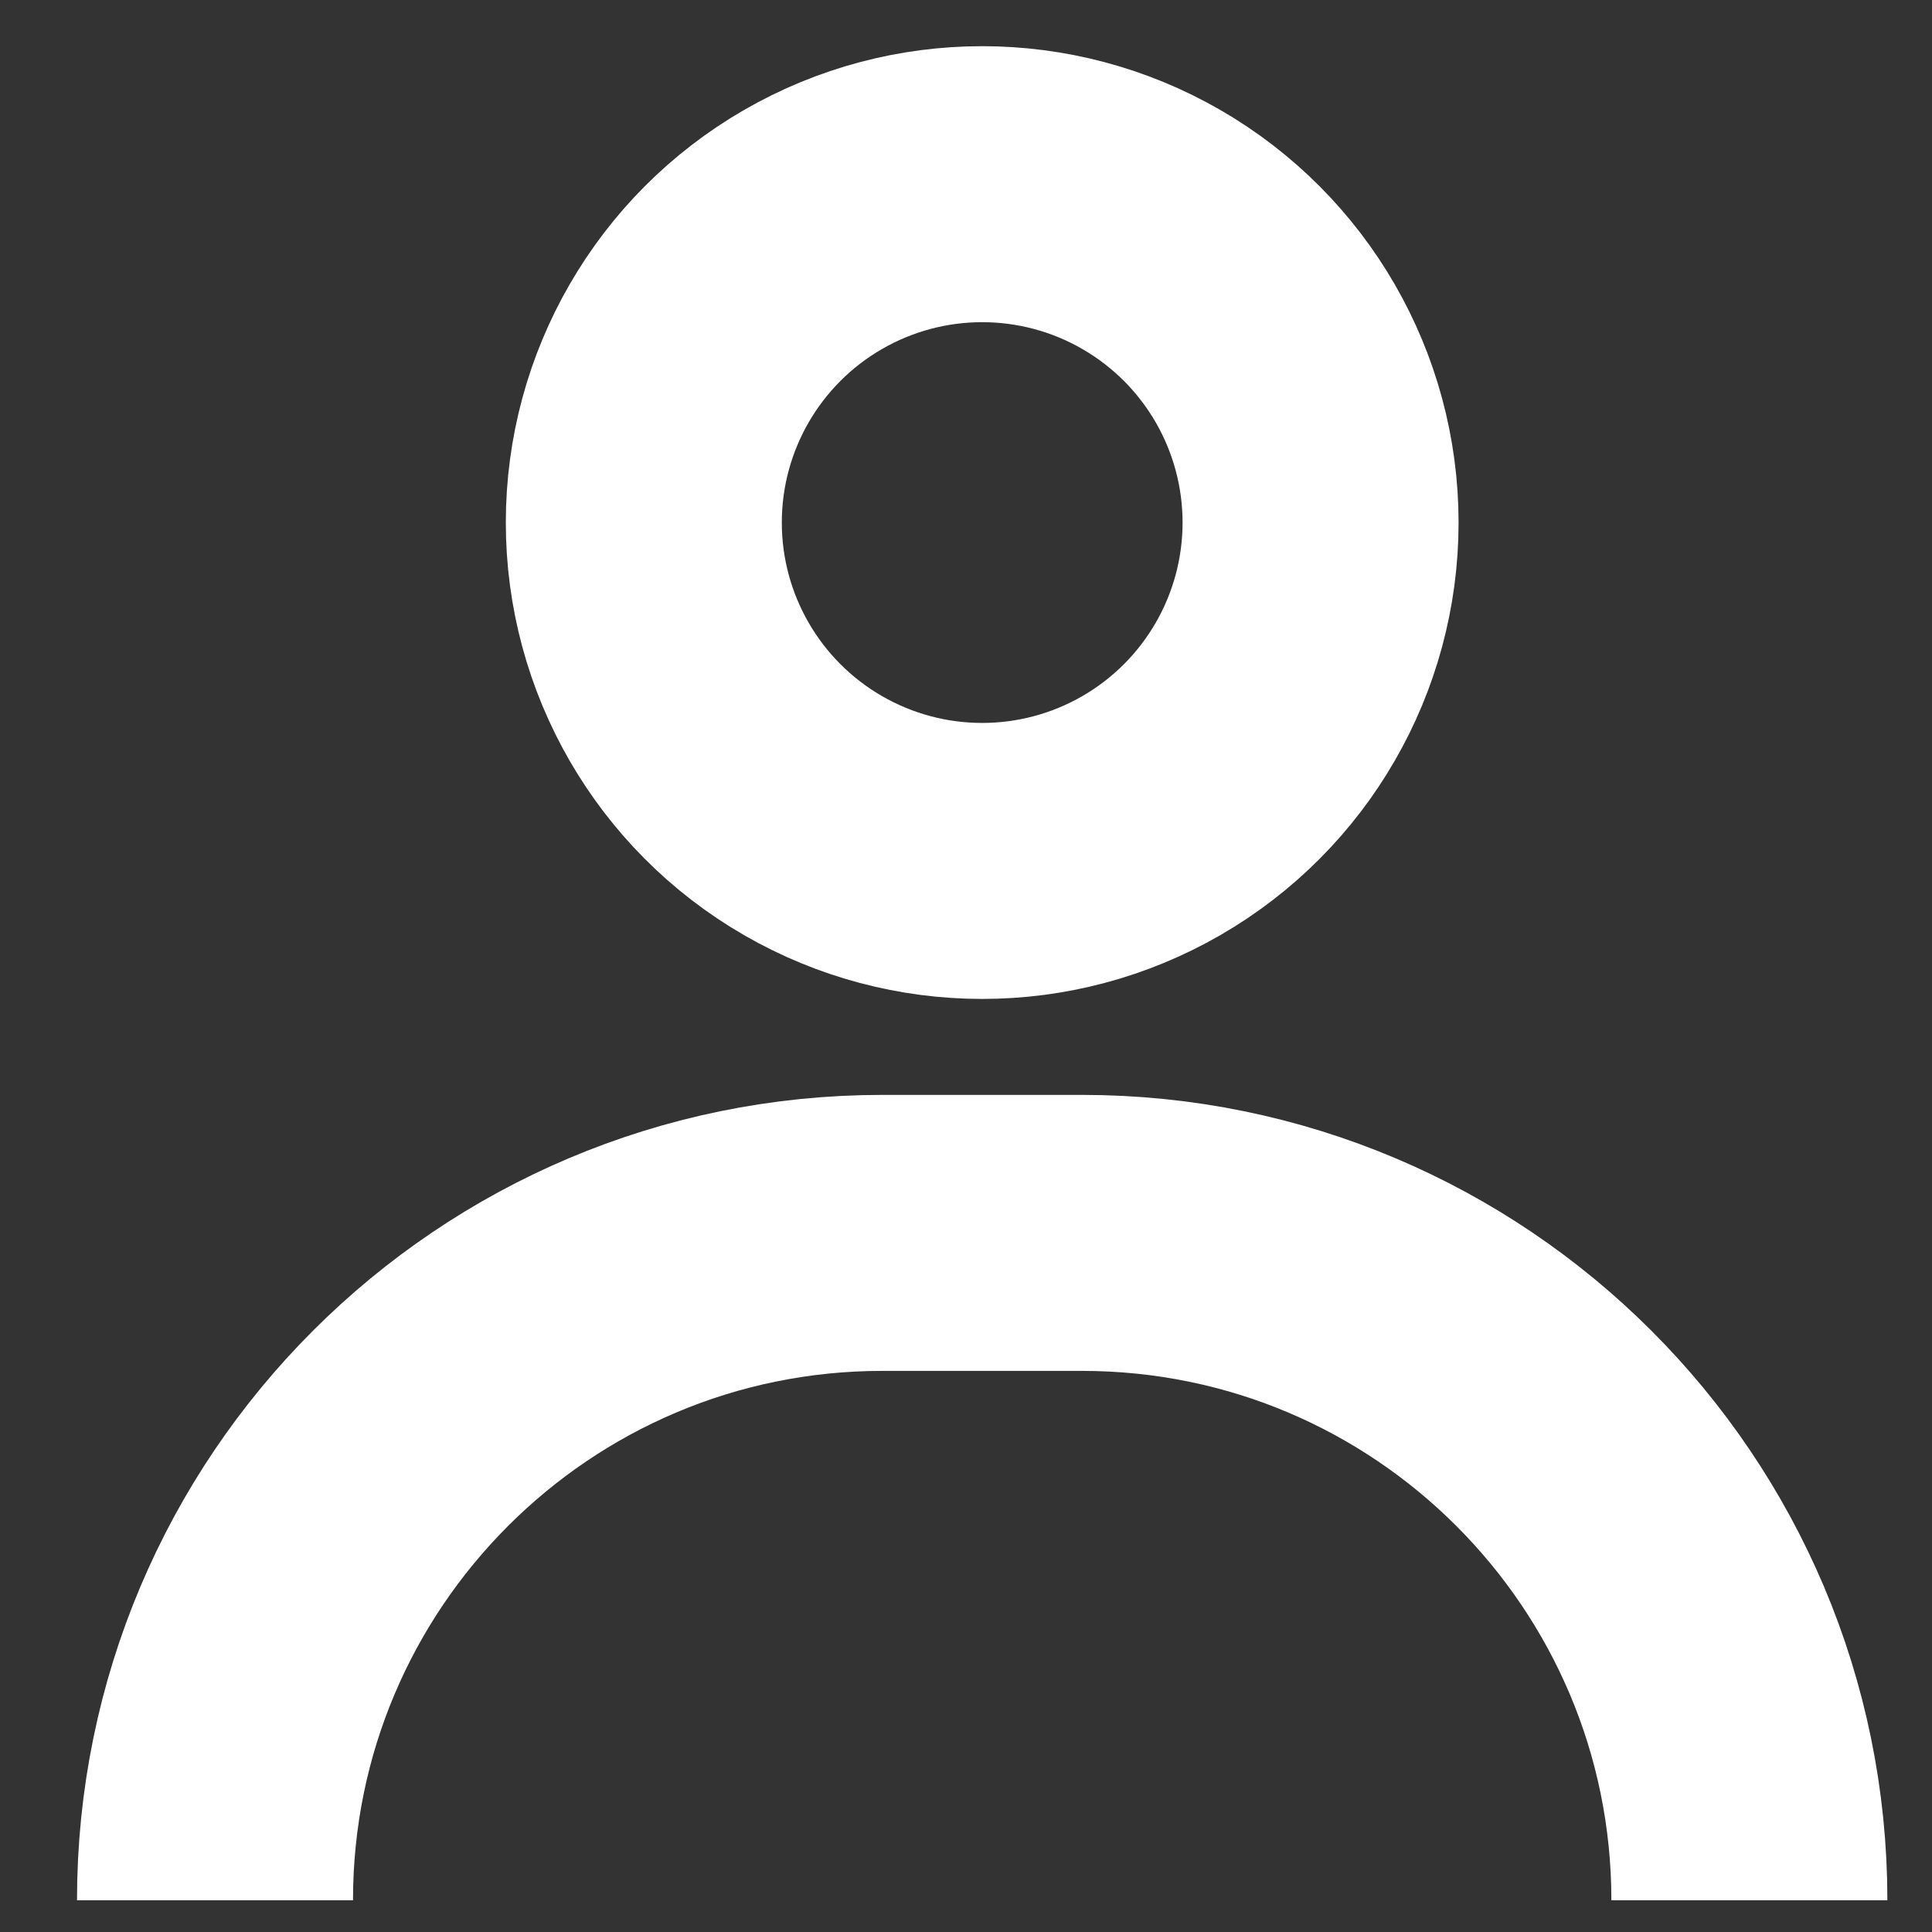 <svg width="21" height="21" viewBox="0 0 21 21" fill="none" xmlns="http://www.w3.org/2000/svg">
<rect x="0" y="0" width="21" height="21" fill="#333333" stroke="none"/>
<path d="M19.015 20.655V20.655C19.015 16.649 15.767 13.401 11.761 13.401H9.591C5.585 13.401 2.337 16.649 2.337 20.655V20.655" stroke="white" stroke-width="3"/>
<circle cx="10.676" cy="5.68" r="3.678" stroke="white" stroke-width="3"/>
</svg>
